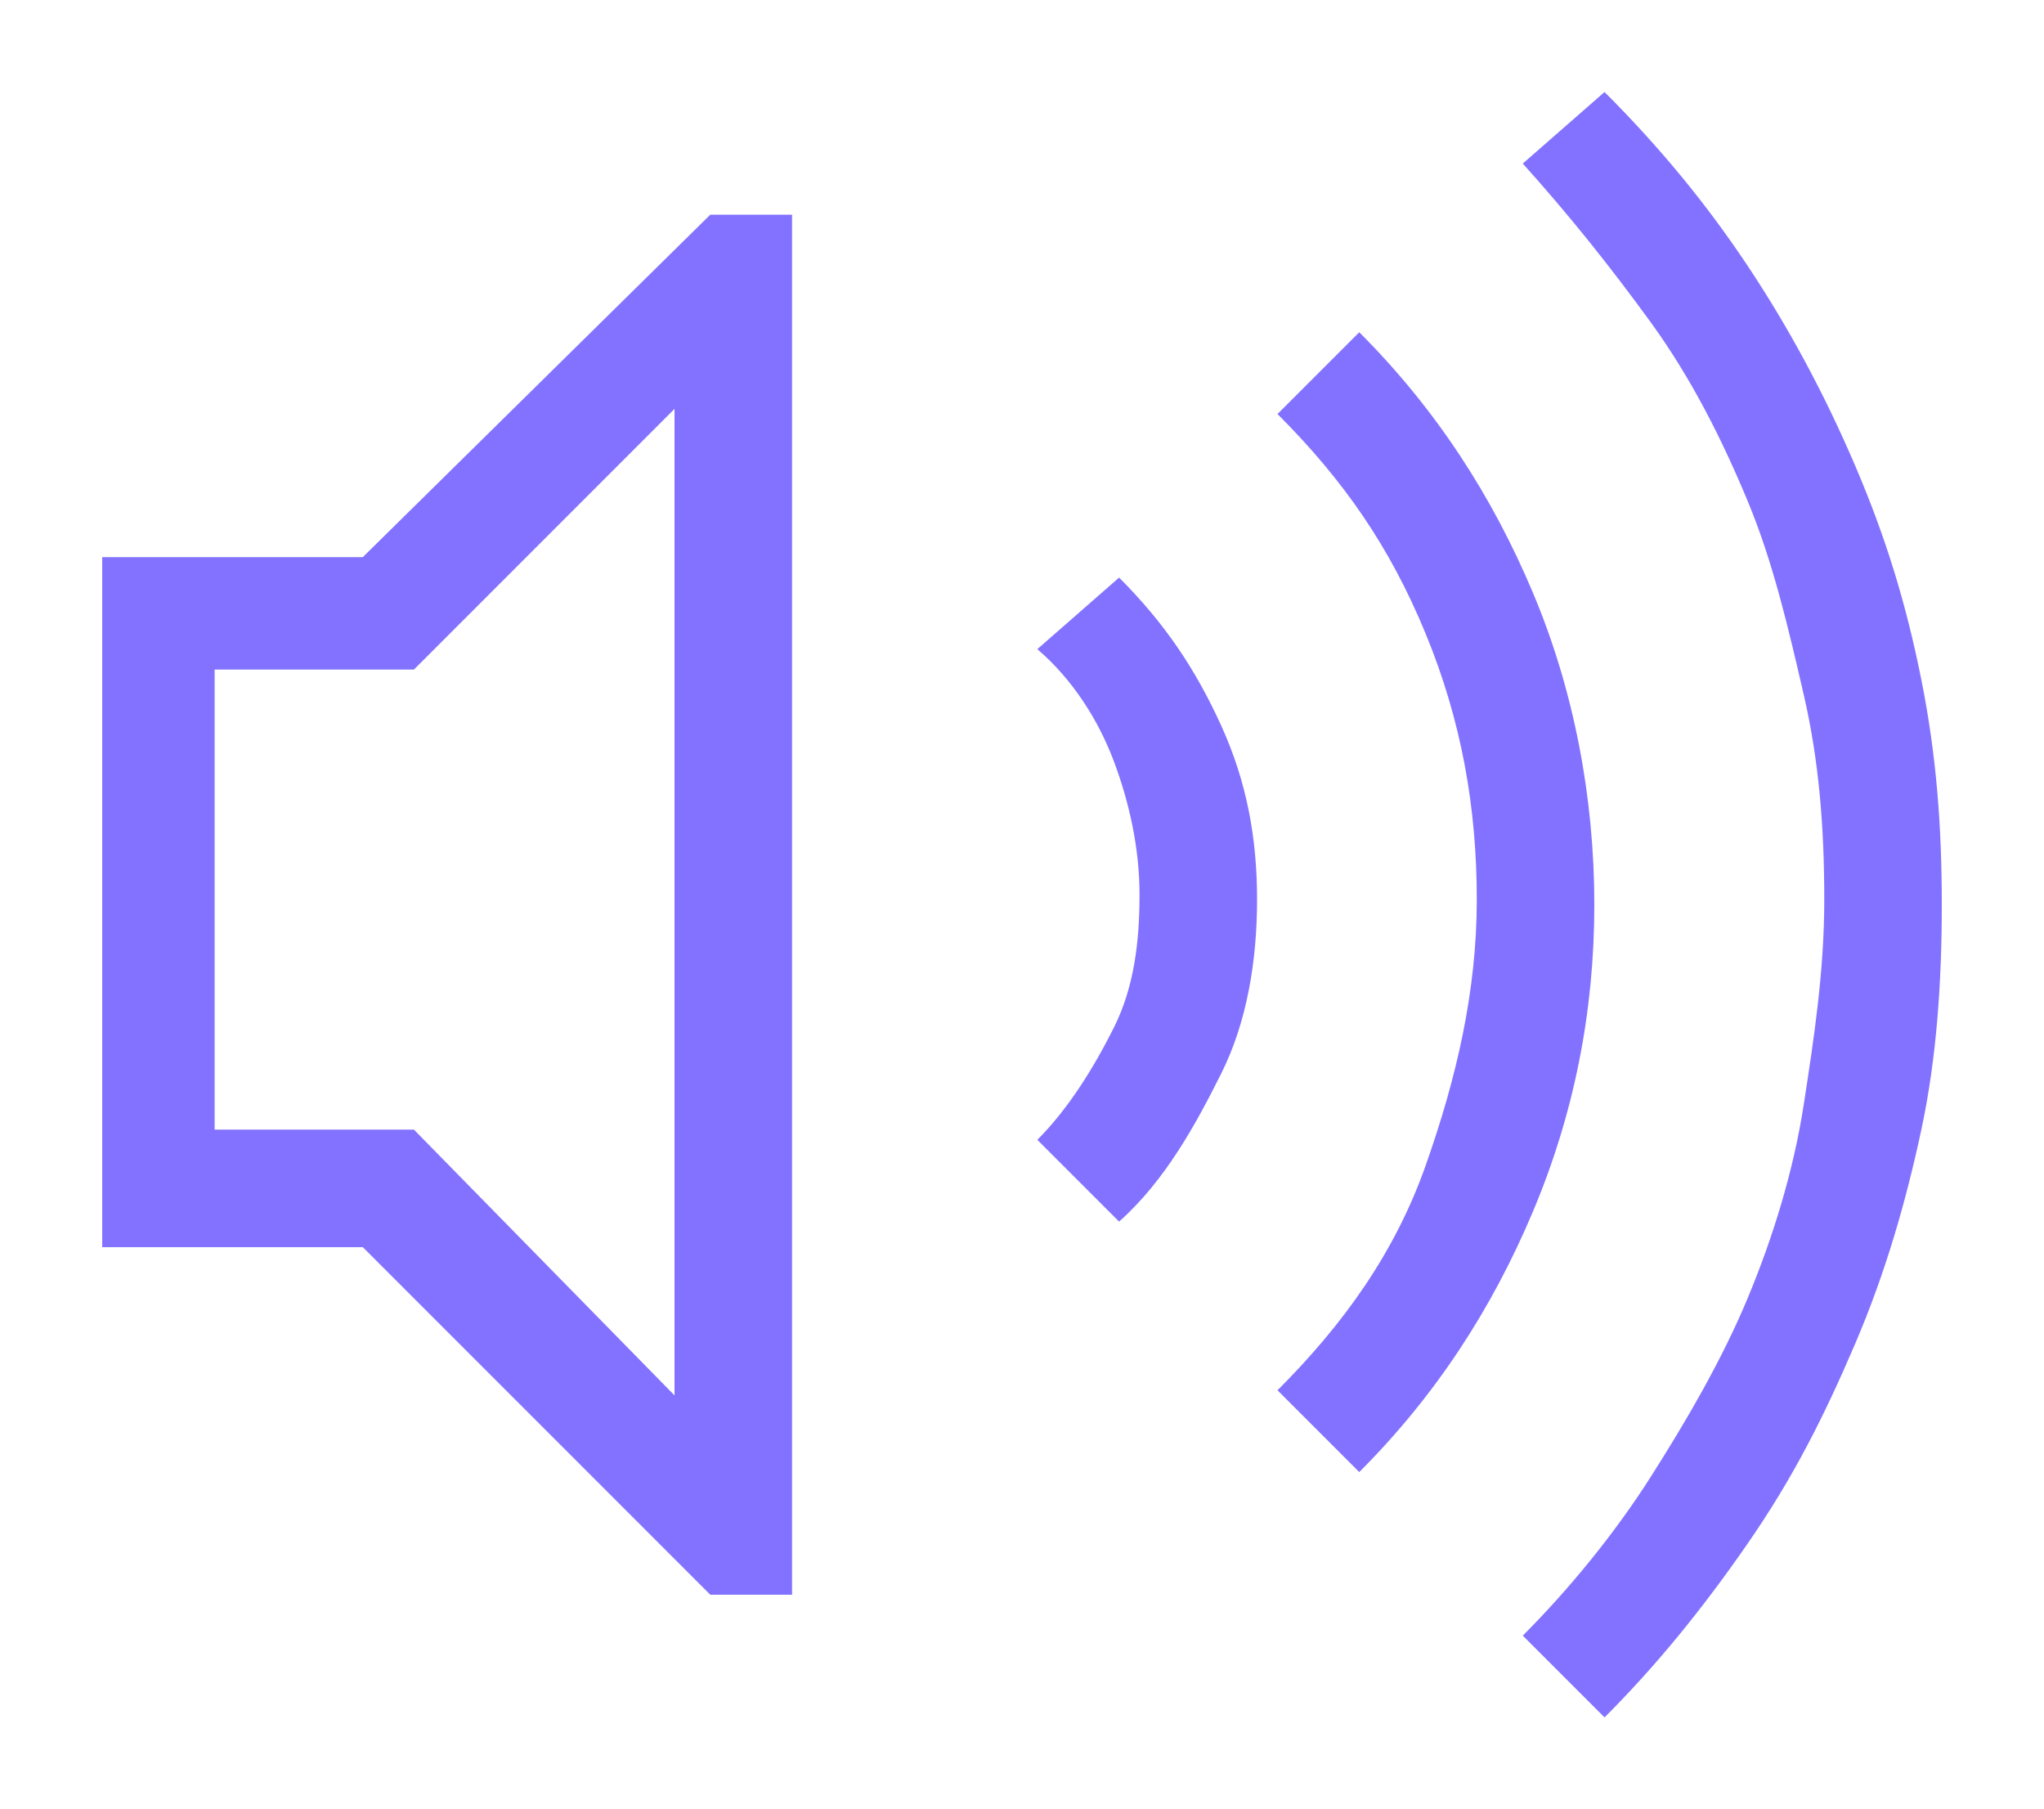 <?xml version="1.0" encoding="utf-8"?>
<!-- Generator: Adobe Illustrator 21.1.0, SVG Export Plug-In . SVG Version: 6.00 Build 0)  -->
<svg version="1.1" id="Layer_1" xmlns="http://www.w3.org/2000/svg" xmlns:xlink="http://www.w3.org/1999/xlink" x="0px" y="0px"
	 viewBox="0 0 40 35.4" style="enable-background:new 0 0 40 35.4;" xml:space="preserve">
<style type="text/css">
	.st0{fill:#8272FF;}
</style>
<title>mail</title>
<desc>Created with Sketch.</desc>
<g>
	<path class="st0" d="M13.9,4.2h1.6v27h-1.6l-6.8-6.8H2V10.9h5.1L13.9,4.2z M13.2,8l-5.1,5.1H4.2v9h3.9l5.1,5.2V8z M21.9,11.3
		c0.9,0.9,1.5,1.8,2,2.9s0.7,2.2,0.7,3.4s-0.2,2.4-0.7,3.4s-1.1,2.1-2,2.9l-1.6-1.6c0.6-0.6,1.1-1.4,1.5-2.2s0.5-1.7,0.5-2.6
		s-0.2-1.8-0.5-2.6s-0.8-1.6-1.5-2.2L21.9,11.3z M31.2,17.7c0,2.1-0.4,4.1-1.2,6s-1.9,3.6-3.4,5.1L25,27.2c1.3-1.3,2.3-2.7,2.9-4.4
		s1-3.4,1-5.2s-0.3-3.5-1-5.2S26.3,9.4,25,8.1l1.6-1.6c1.5,1.5,2.6,3.2,3.4,5.1S31.2,15.6,31.2,17.7z M31.4,1.8
		c1.1,1.1,2,2.2,2.8,3.4s1.5,2.5,2.1,3.9s1,2.7,1.3,4.2s0.4,2.9,0.4,4.4c0,1.5-0.1,3-0.4,4.4s-0.7,2.8-1.3,4.2s-1.2,2.6-2.1,3.9
		s-1.8,2.4-2.8,3.4L29.8,32c0.9-0.9,1.8-2,2.5-3.1s1.4-2.3,1.9-3.5s0.9-2.5,1.1-3.8s0.4-2.6,0.4-4s-0.1-2.7-0.4-4s-0.6-2.6-1.1-3.8
		s-1.1-2.4-1.9-3.5s-1.6-2.1-2.5-3.1L31.4,1.8z"/>
</g>
</svg>
